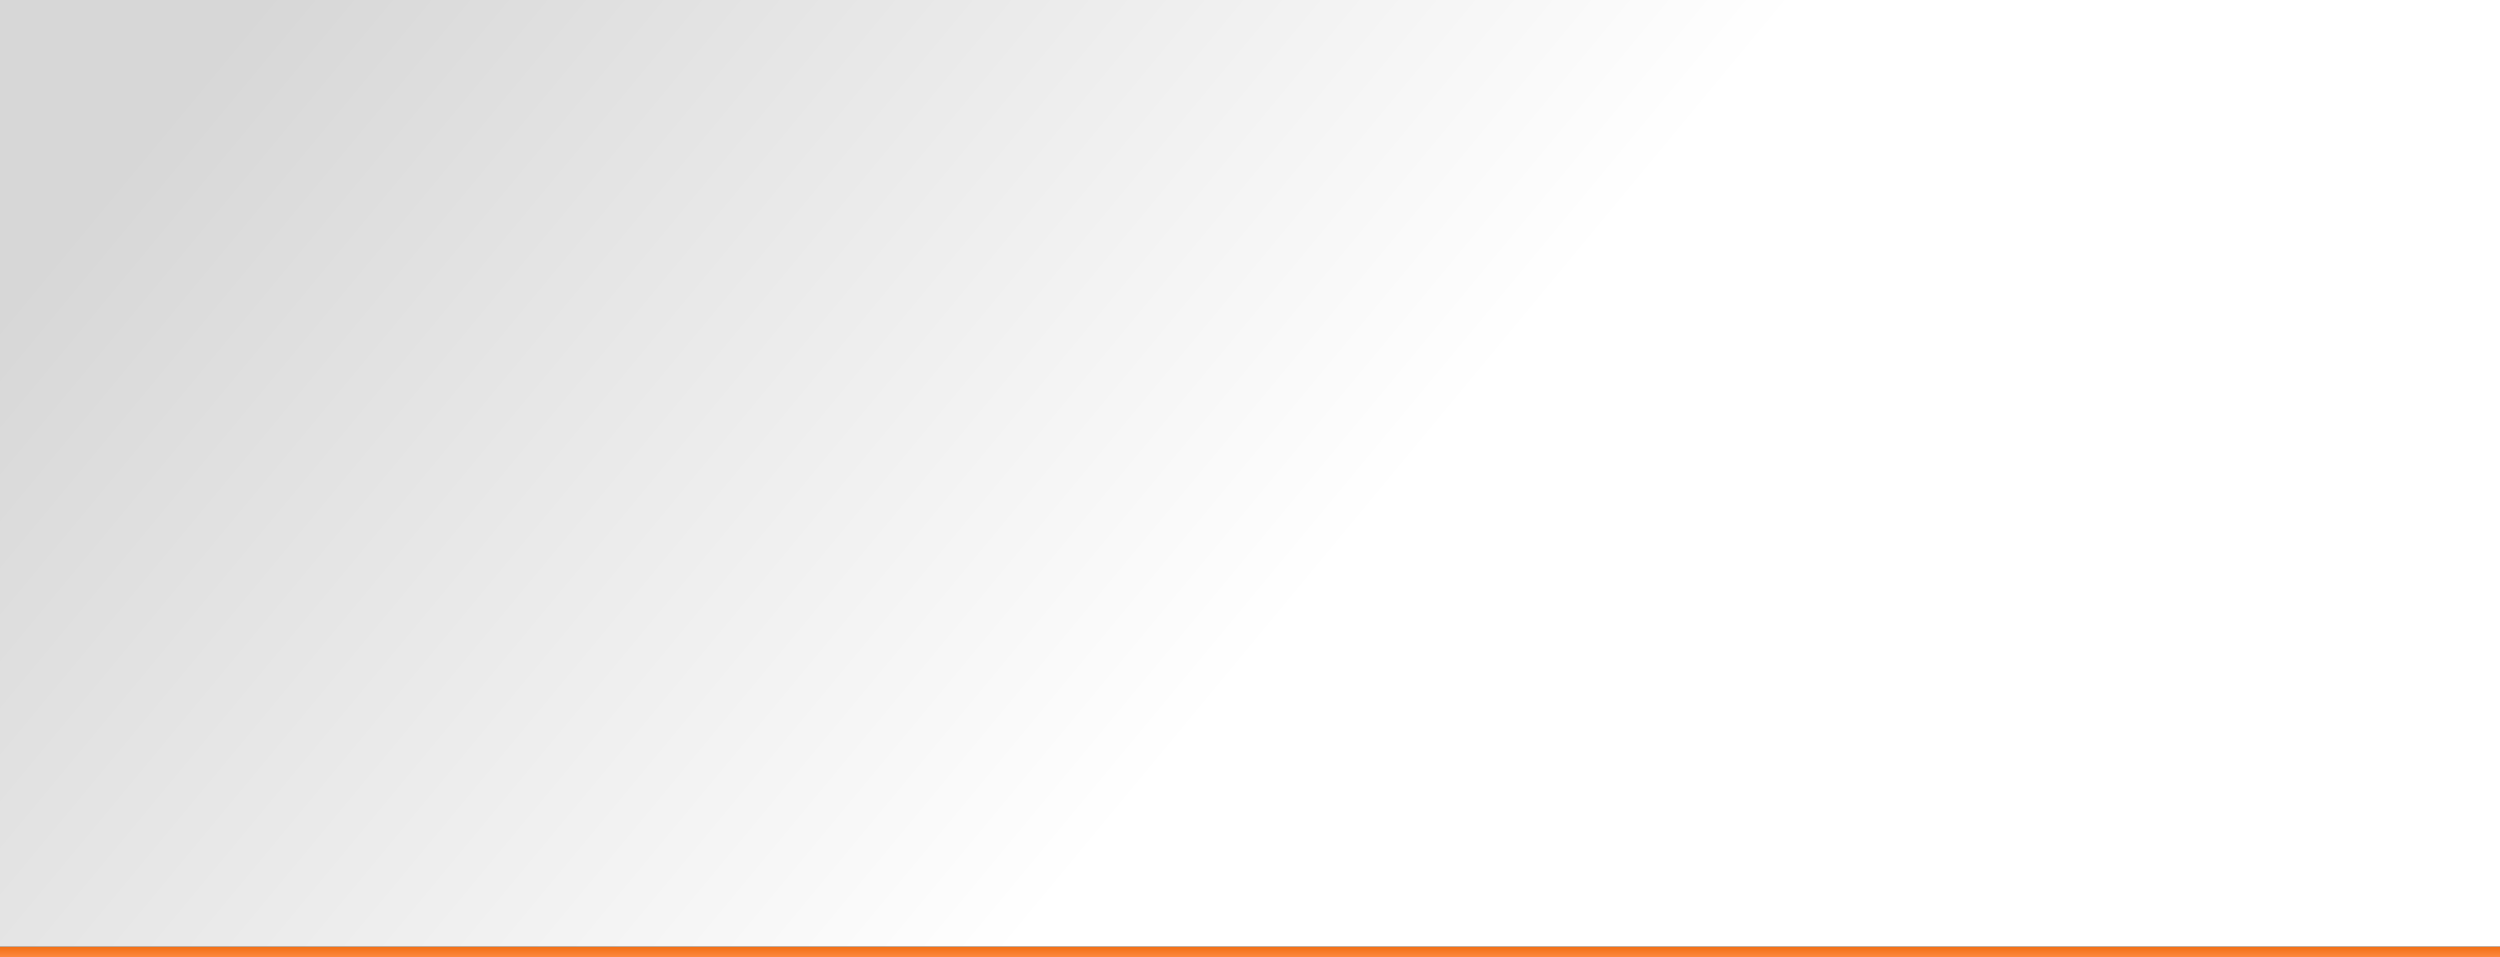 <svg xmlns="http://www.w3.org/2000/svg" xmlns:xlink="http://www.w3.org/1999/xlink" width="1199" height="459" viewBox="0 0 1199 459">
  <rect x="0" y="0" width="1199" height="459" fill="#333333" stroke="none"/>
  <defs>
    <linearGradient id="linear-gradient" x1="0.498" y1="1.25" x2="0.502" y2="-0.25" gradientUnits="objectBoundingBox">
      <stop offset="0" stop-color="#ff8e49"/>
      <stop offset="1" stop-color="#f0690a"/>
    </linearGradient>
    <clipPath id="clip-path">
      <rect id="Retângulo_1_copiar" data-name="Retângulo 1 copiar" width="1199" height="454" fill="#d8d8d8"/>
    </clipPath>
    <linearGradient id="linear-gradient-2" y1="0.344" x2="1" y2="0.656" gradientUnits="objectBoundingBox">
      <stop offset="0" stop-color="#d7d7d7"/>
      <stop offset="0.559" stop-color="#fff"/>
      <stop offset="0.569" stop-color="#fff"/>
      <stop offset="1" stop-color="#fff"/>
    </linearGradient>
  </defs>
  <g id="Group_3" data-name="Group 3" transform="translate(-4717 -1985)">
    <rect id="Retângulo_1_copiar_13" data-name="Retângulo 1 copiar 13" width="1199" height="5" transform="translate(4717 2439)" fill="url(#linear-gradient)"/>
    <g id="Retângulo_1_copiar-2" data-name="Retângulo 1 copiar" transform="translate(4717 1985)">
      <rect id="Retângulo_1_copiar-3" data-name="Retângulo 1 copiar" width="1199" height="454" fill="#d8d8d8"/>
      <g id="Clip" clip-path="url(#clip-path)">
        <path id="Retângulo_1" data-name="Retângulo 1" d="M0,0H1199.87V453.752H0Z" transform="translate(-0.869)" fill="url(#linear-gradient-2)"/>
      </g>
    </g>
  </g>
</svg>
